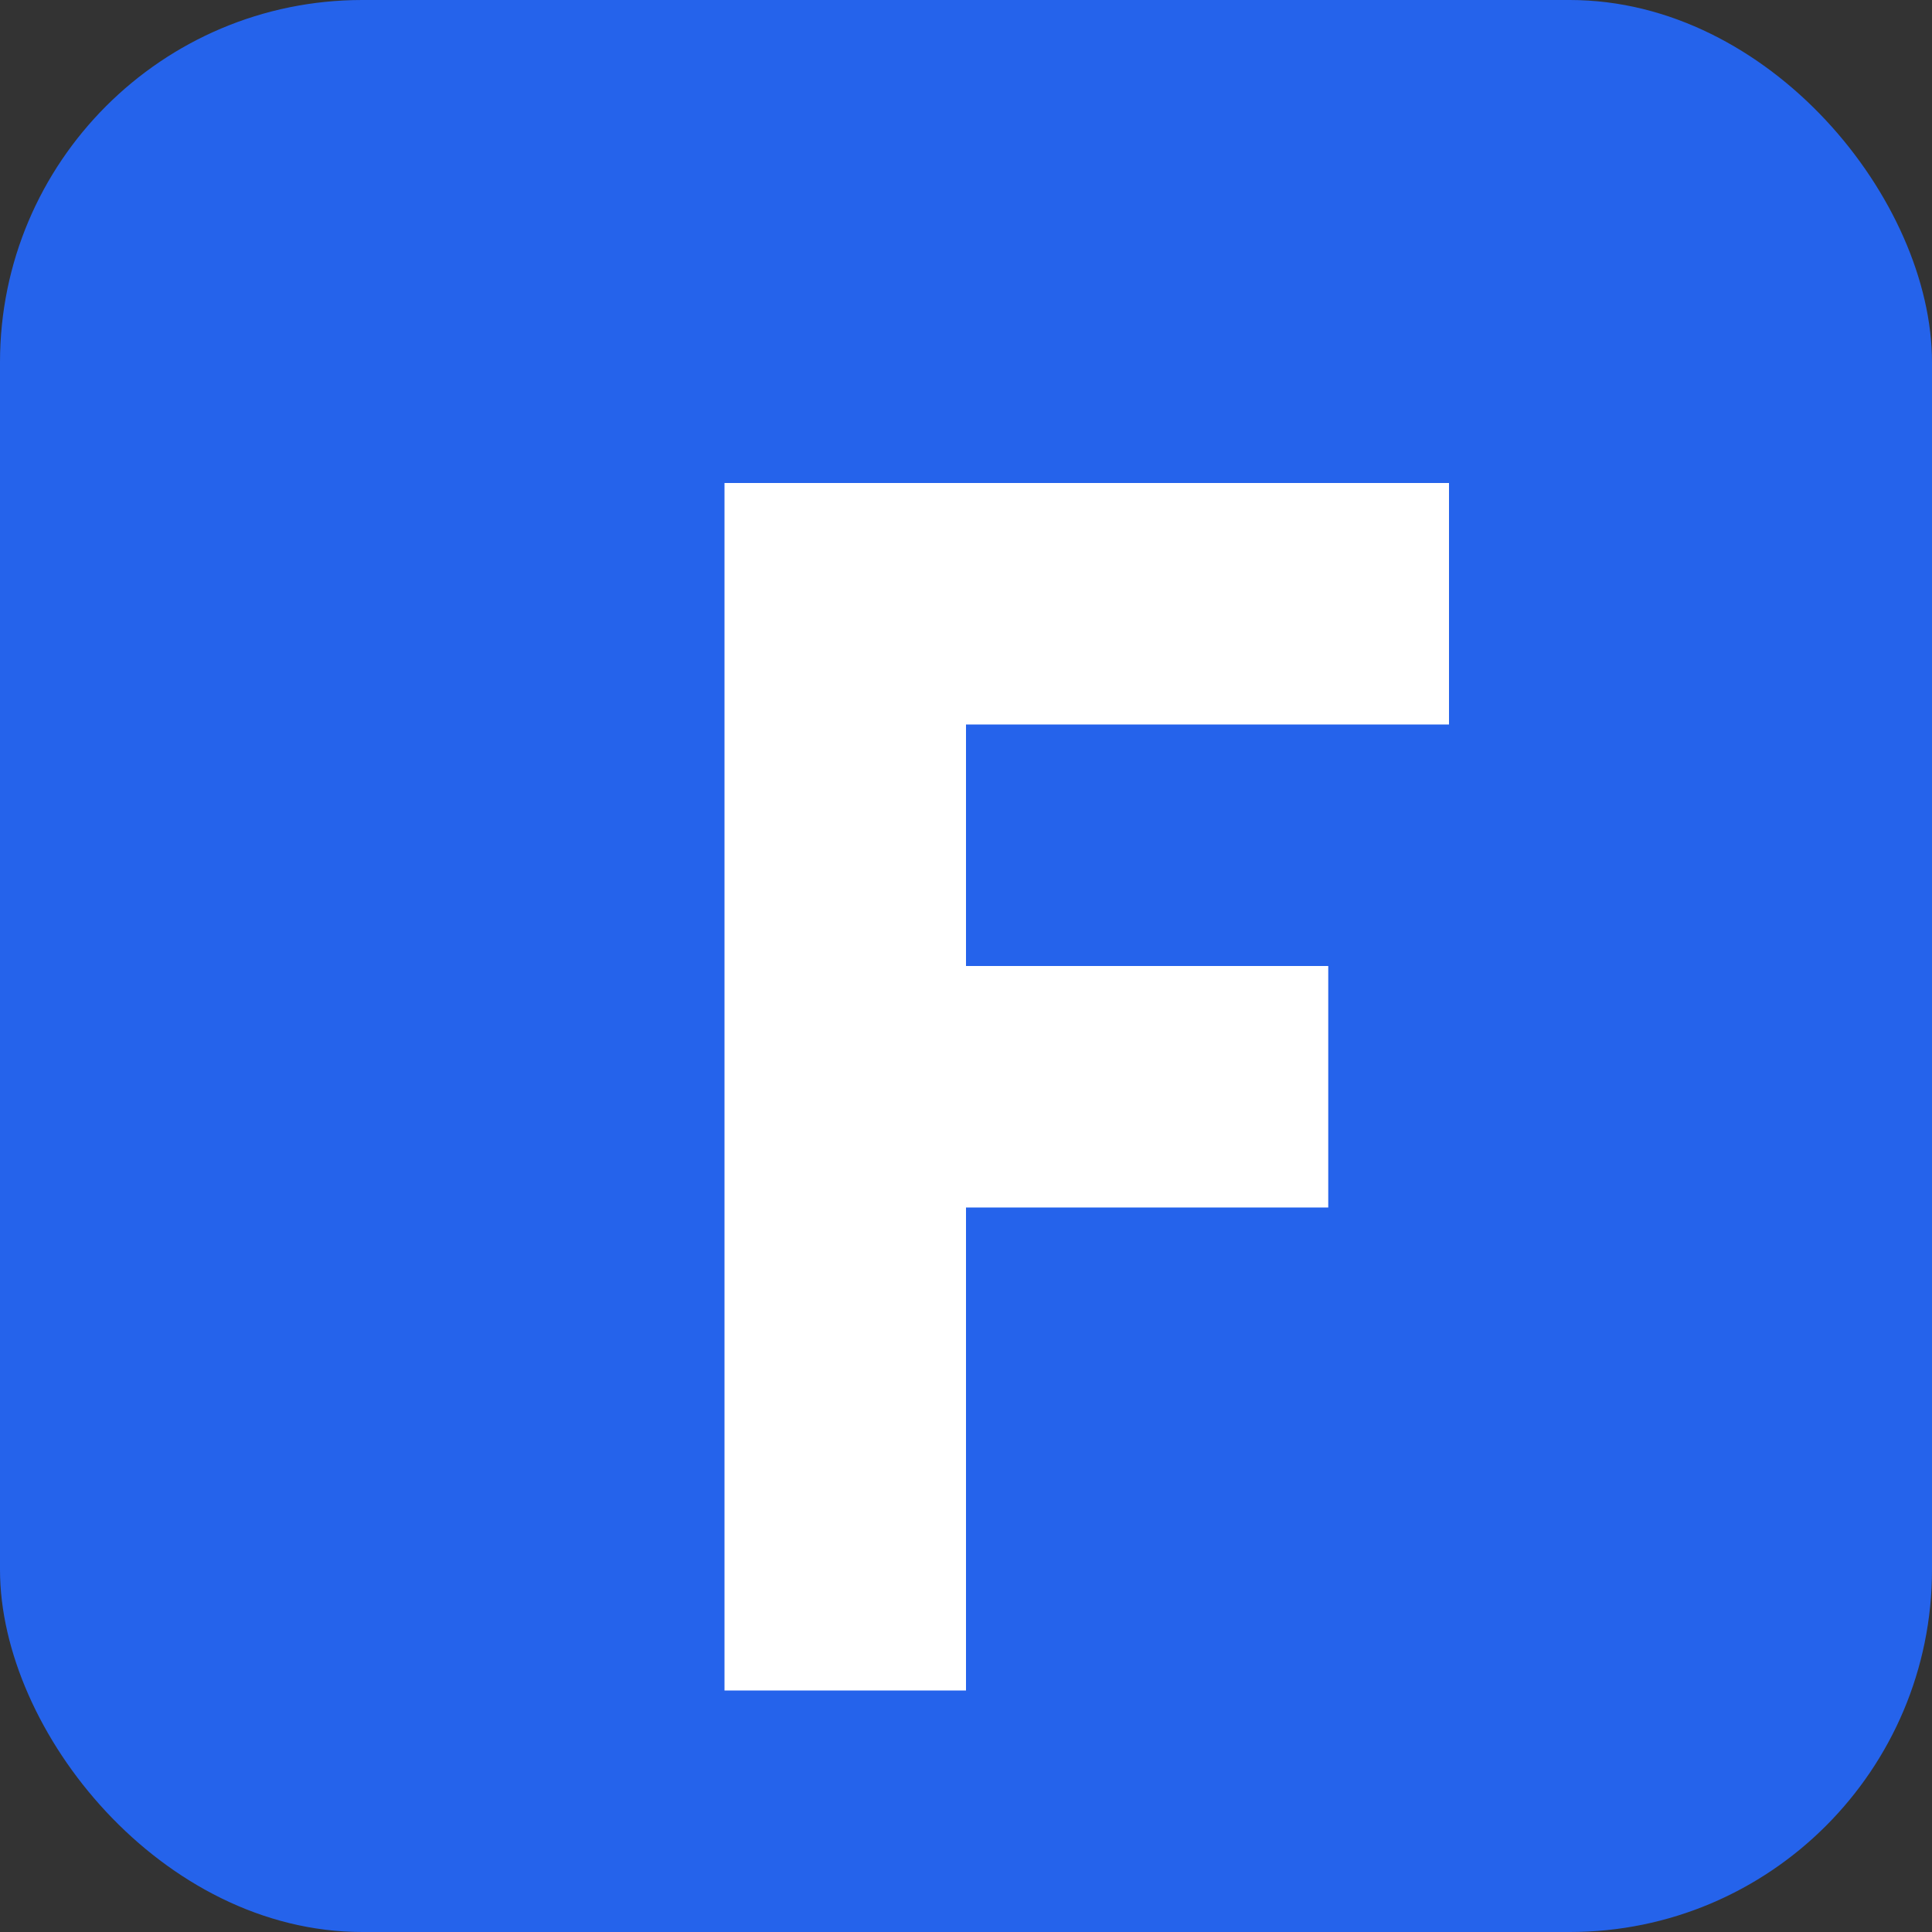<?xml version="1.0" encoding="UTF-8"?>
<svg width="32" height="32" viewBox="0 0 32 32" fill="none" xmlns="http://www.w3.org/2000/svg">
    <rect x="0" y="0" width="32" height="32" fill="#333333" stroke="none"/>
    <rect width="32" height="32" rx="6" fill="#2563EB"/>
    <path d="M12 8h12v4h-8v4h6v4h-6v8h-4V8z" fill="white"/>
</svg>
